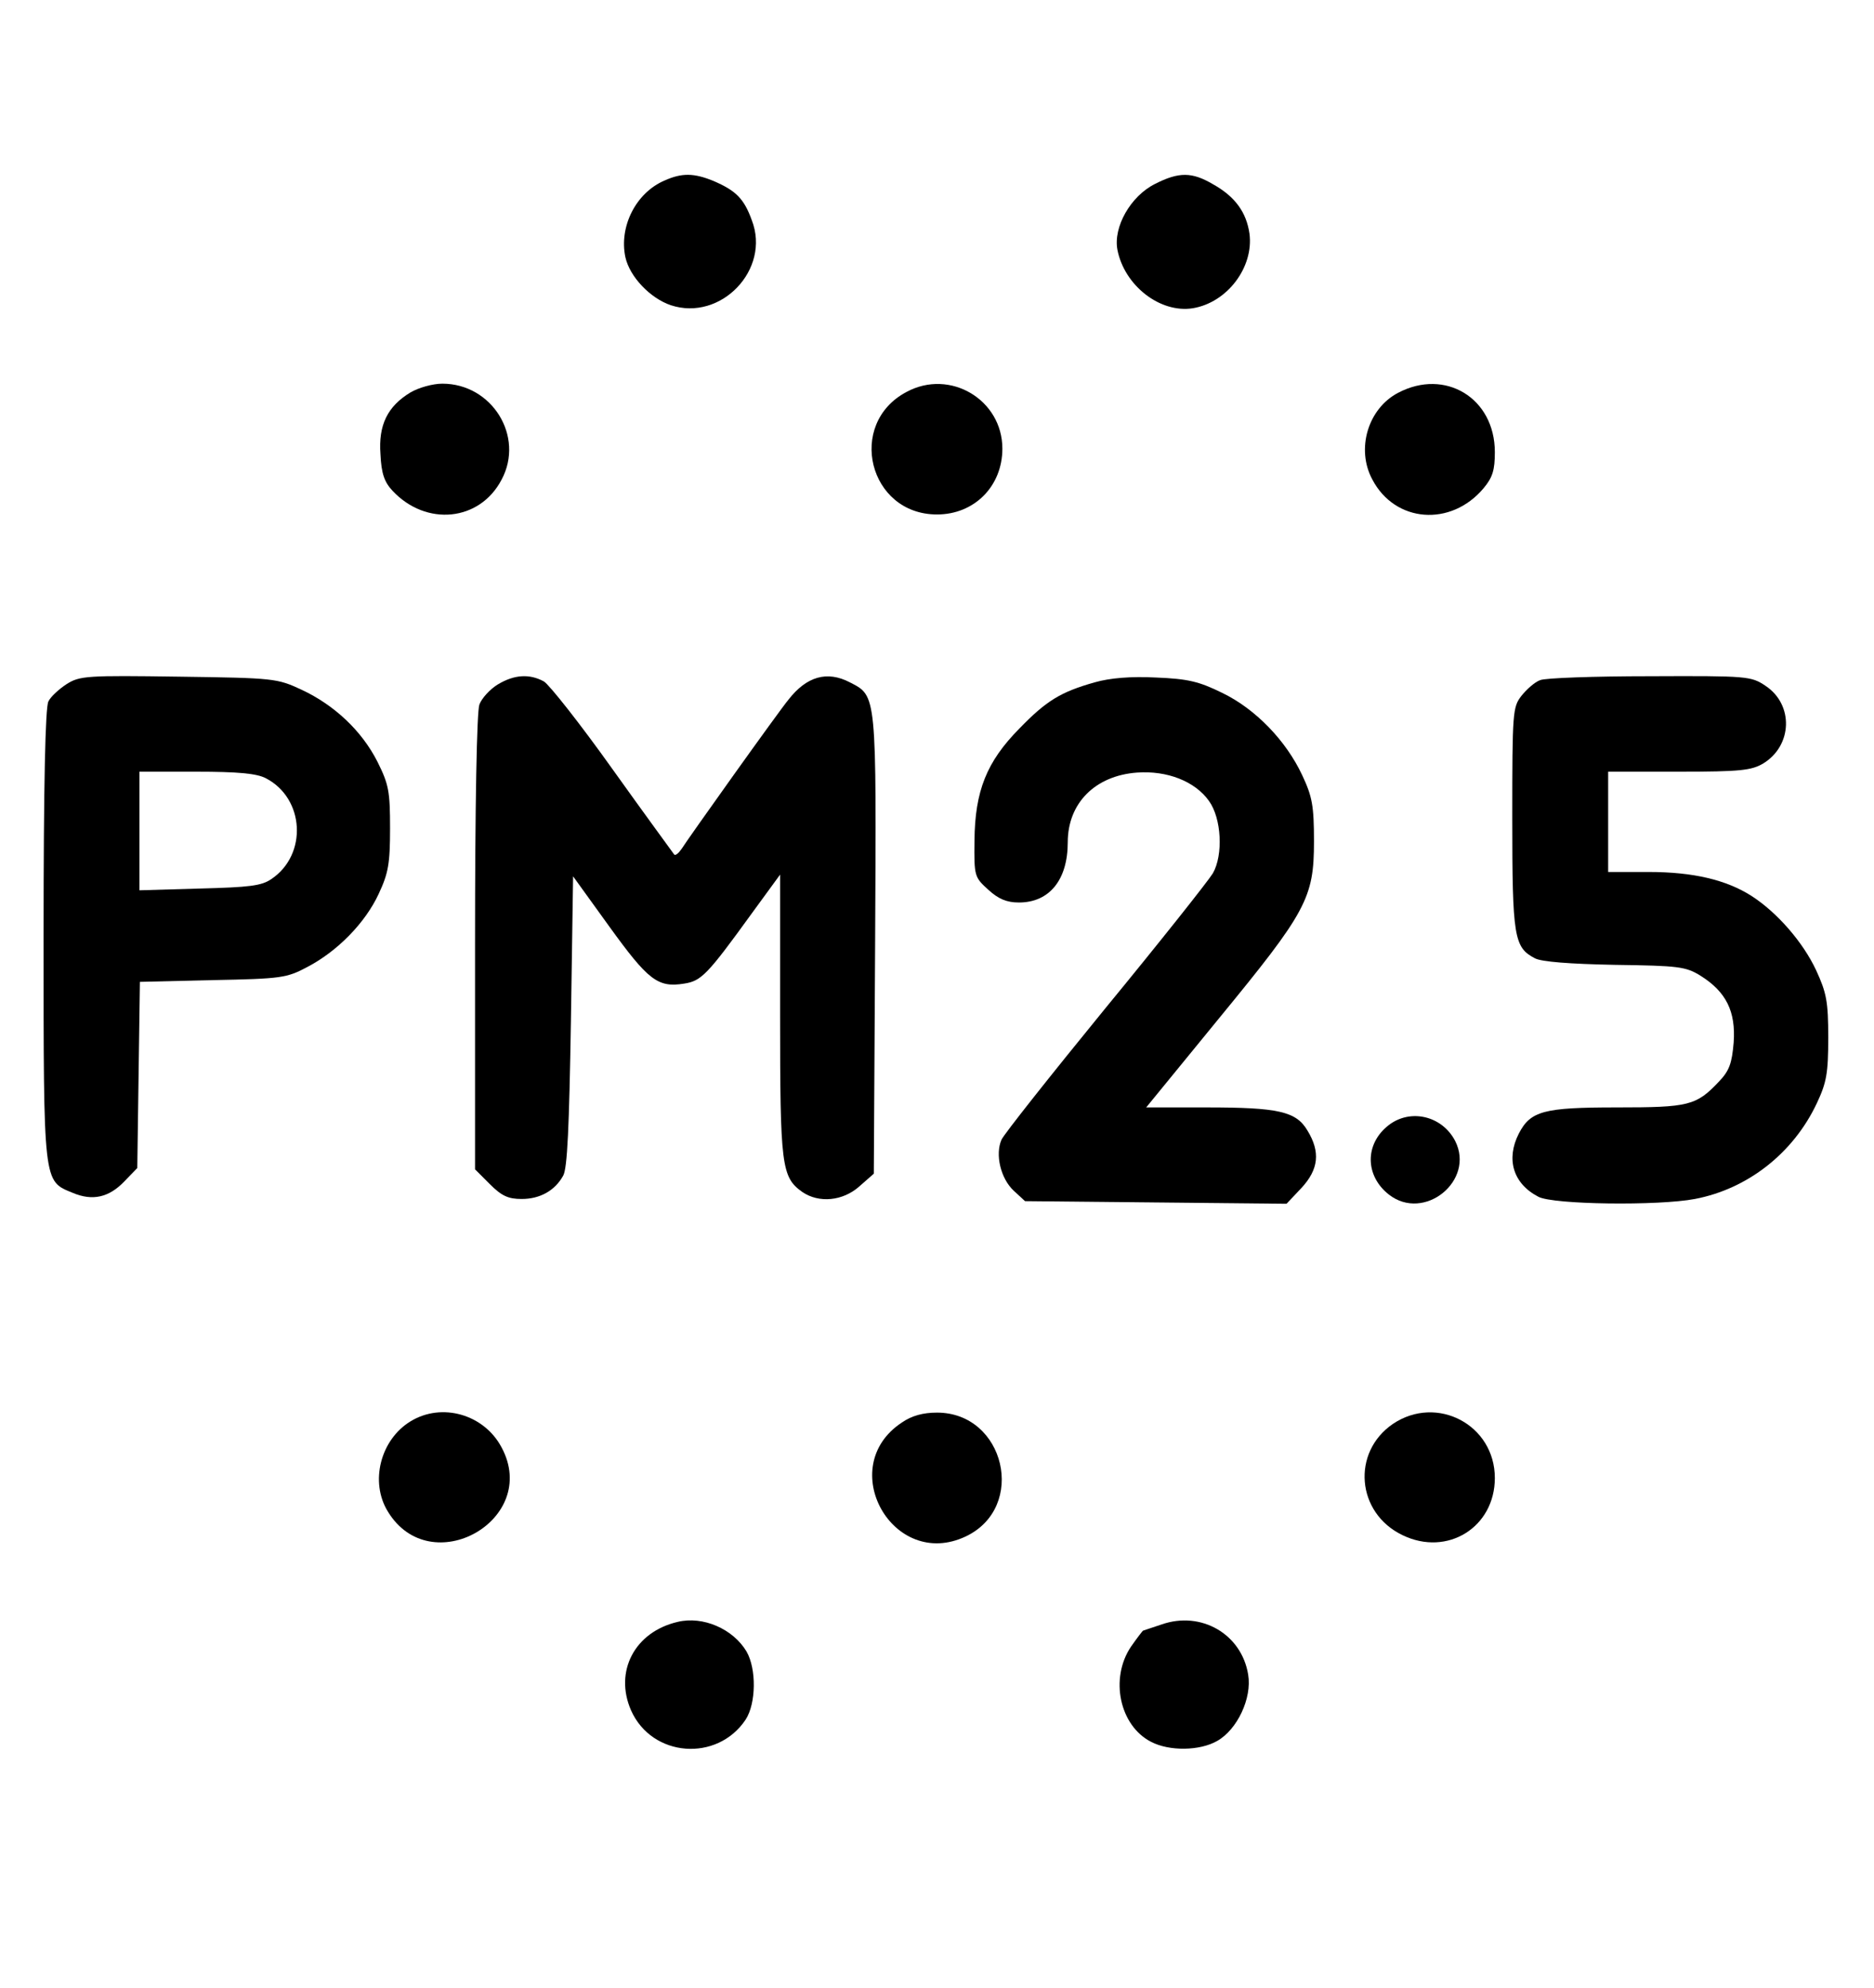 <?xml version="1.0" standalone="no"?>
<!DOCTYPE svg PUBLIC "-//W3C//DTD SVG 20010904//EN"
 "http://www.w3.org/TR/2001/REC-SVG-20010904/DTD/svg10.dtd">
<svg version="1.0" xmlns="http://www.w3.org/2000/svg"
 width="430pt" height="456pt" viewBox="0 0 430 456"
 preserveAspectRatio="xMidYMid meet">
<g transform="translate(0,456) scale(0.1,-0.1)"
fill="#000000" stroke="none">
<path d="M1525 4146 c-66 -28 -105 -106 -90 -176 10 -45 57 -94 104 -110 115
-38 230 82 186 195 -18 50 -37 68 -88 90 -44 18 -72 19 -112 1z"/>
<path d="M2650 4138 c-56 -28 -96 -99 -86 -151 16 -82 98 -146 173 -134 79 13
140 94 130 171 -7 49 -33 85 -83 113 -49 29 -79 29 -134 1z"/>
<path d="M942 3660 c-53 -32 -74 -75 -69 -142 2 -44 9 -64 28 -84 77 -82 200
-70 250 26 53 99 -22 220 -136 220 -22 0 -54 -9 -73 -20z"/>
<path d="M2080 3661 c-138 -73 -87 -281 70 -281 86 0 150 65 150 151 0 112
-120 184 -220 130z"/>
<path d="M3208 3659 c-69 -36 -97 -129 -59 -199 52 -99 180 -109 255 -20 21
25 26 42 26 83 0 124 -114 193 -222 136z"/>
<path d="M153 2991 c-17 -11 -37 -29 -42 -40 -7 -13 -11 -190 -11 -536 0 -575
-1 -563 67 -591 45 -19 83 -11 119 27 l29 30 3 214 3 213 167 4 c158 3 170 5
217 30 69 36 133 101 164 168 22 47 26 69 26 150 0 85 -3 101 -29 153 -36 71
-99 130 -174 165 -56 26 -62 27 -282 30 -210 3 -227 2 -257 -17z m457 -216
c89 -46 96 -175 13 -231 -23 -16 -51 -19 -165 -22 l-138 -4 0 136 0 136 130 0
c96 0 139 -4 160 -15z"/>
<path d="M1142 2990 c-18 -11 -37 -32 -42 -46 -6 -15 -10 -232 -10 -546 l0
-520 34 -34 c27 -27 42 -34 73 -34 42 0 76 19 95 53 10 16 14 114 18 355 l5
332 83 -115 c89 -123 111 -141 172 -131 39 6 53 20 155 161 l65 89 0 -322 c0
-346 3 -372 51 -406 38 -26 93 -21 131 13 l33 29 3 526 c3 578 4 569 -58 601
-52 27 -99 14 -141 -40 -21 -25 -230 -318 -245 -342 -7 -10 -14 -16 -17 -13
-2 3 -66 90 -141 195 -74 104 -146 195 -158 202 -33 18 -68 16 -106 -7z"/>
<path d="M2512 2995 c-78 -22 -111 -42 -173 -106 -75 -76 -102 -143 -103 -257
-1 -82 0 -84 32 -113 23 -21 42 -29 70 -29 70 0 112 52 112 138 0 90 63 153
159 160 69 5 133 -20 165 -65 29 -40 33 -124 9 -166 -11 -18 -122 -158 -247
-310 -125 -153 -232 -288 -238 -301 -15 -34 -2 -89 28 -117 l26 -24 300 -3
300 -3 34 36 c40 43 44 83 14 132 -26 44 -67 53 -232 53 l-138 0 166 203 c202
246 219 277 219 407 0 82 -4 103 -27 152 -37 79 -107 152 -184 189 -53 26 -78
32 -151 35 -58 3 -106 -1 -141 -11z"/>
<path d="M3534 3000 c-12 -4 -31 -21 -43 -36 -20 -26 -21 -36 -21 -281 0 -273
4 -296 52 -321 15 -8 80 -13 183 -15 147 -2 163 -4 197 -25 59 -37 81 -82 76
-153 -4 -48 -10 -65 -34 -90 -52 -55 -69 -59 -234 -59 -168 0 -198 -8 -225
-60 -30 -59 -13 -115 45 -145 34 -18 275 -21 359 -5 121 23 226 105 280 220
22 47 26 68 26 150 0 83 -4 103 -28 155 -30 64 -89 132 -148 170 -58 37 -134
55 -236 55 l-93 0 0 115 0 115 163 0 c141 0 166 3 193 19 67 41 70 135 5 178
-33 22 -40 23 -265 22 -127 0 -241 -4 -252 -9z"/>
<path d="M3186 1979 c-55 -43 -54 -116 1 -159 81 -63 198 32 152 123 -30 58
-103 75 -153 36z"/>
<path d="M942 1300 c-69 -42 -94 -139 -52 -207 98 -161 350 -19 261 147 -40
76 -137 104 -209 60z"/>
<path d="M2069 1297 c-154 -102 -20 -340 147 -261 141 67 90 284 -66 284 -32
0 -58 -7 -81 -23z"/>
<path d="M3196 1294 c-95 -65 -84 -204 22 -255 103 -50 212 18 212 131 0 122
-133 192 -234 124z"/>
<path d="M1555 840 c-99 -23 -146 -114 -107 -203 48 -108 198 -119 263 -21 24
37 25 116 2 156 -31 52 -100 82 -158 68z"/>
<path d="M2665 834 c-22 -7 -41 -14 -42 -14 -1 0 -14 -17 -28 -37 -49 -73 -26
-181 46 -218 42 -22 112 -21 152 2 46 26 80 98 71 152 -15 93 -108 147 -199
115z"/>
</g>
</svg>
